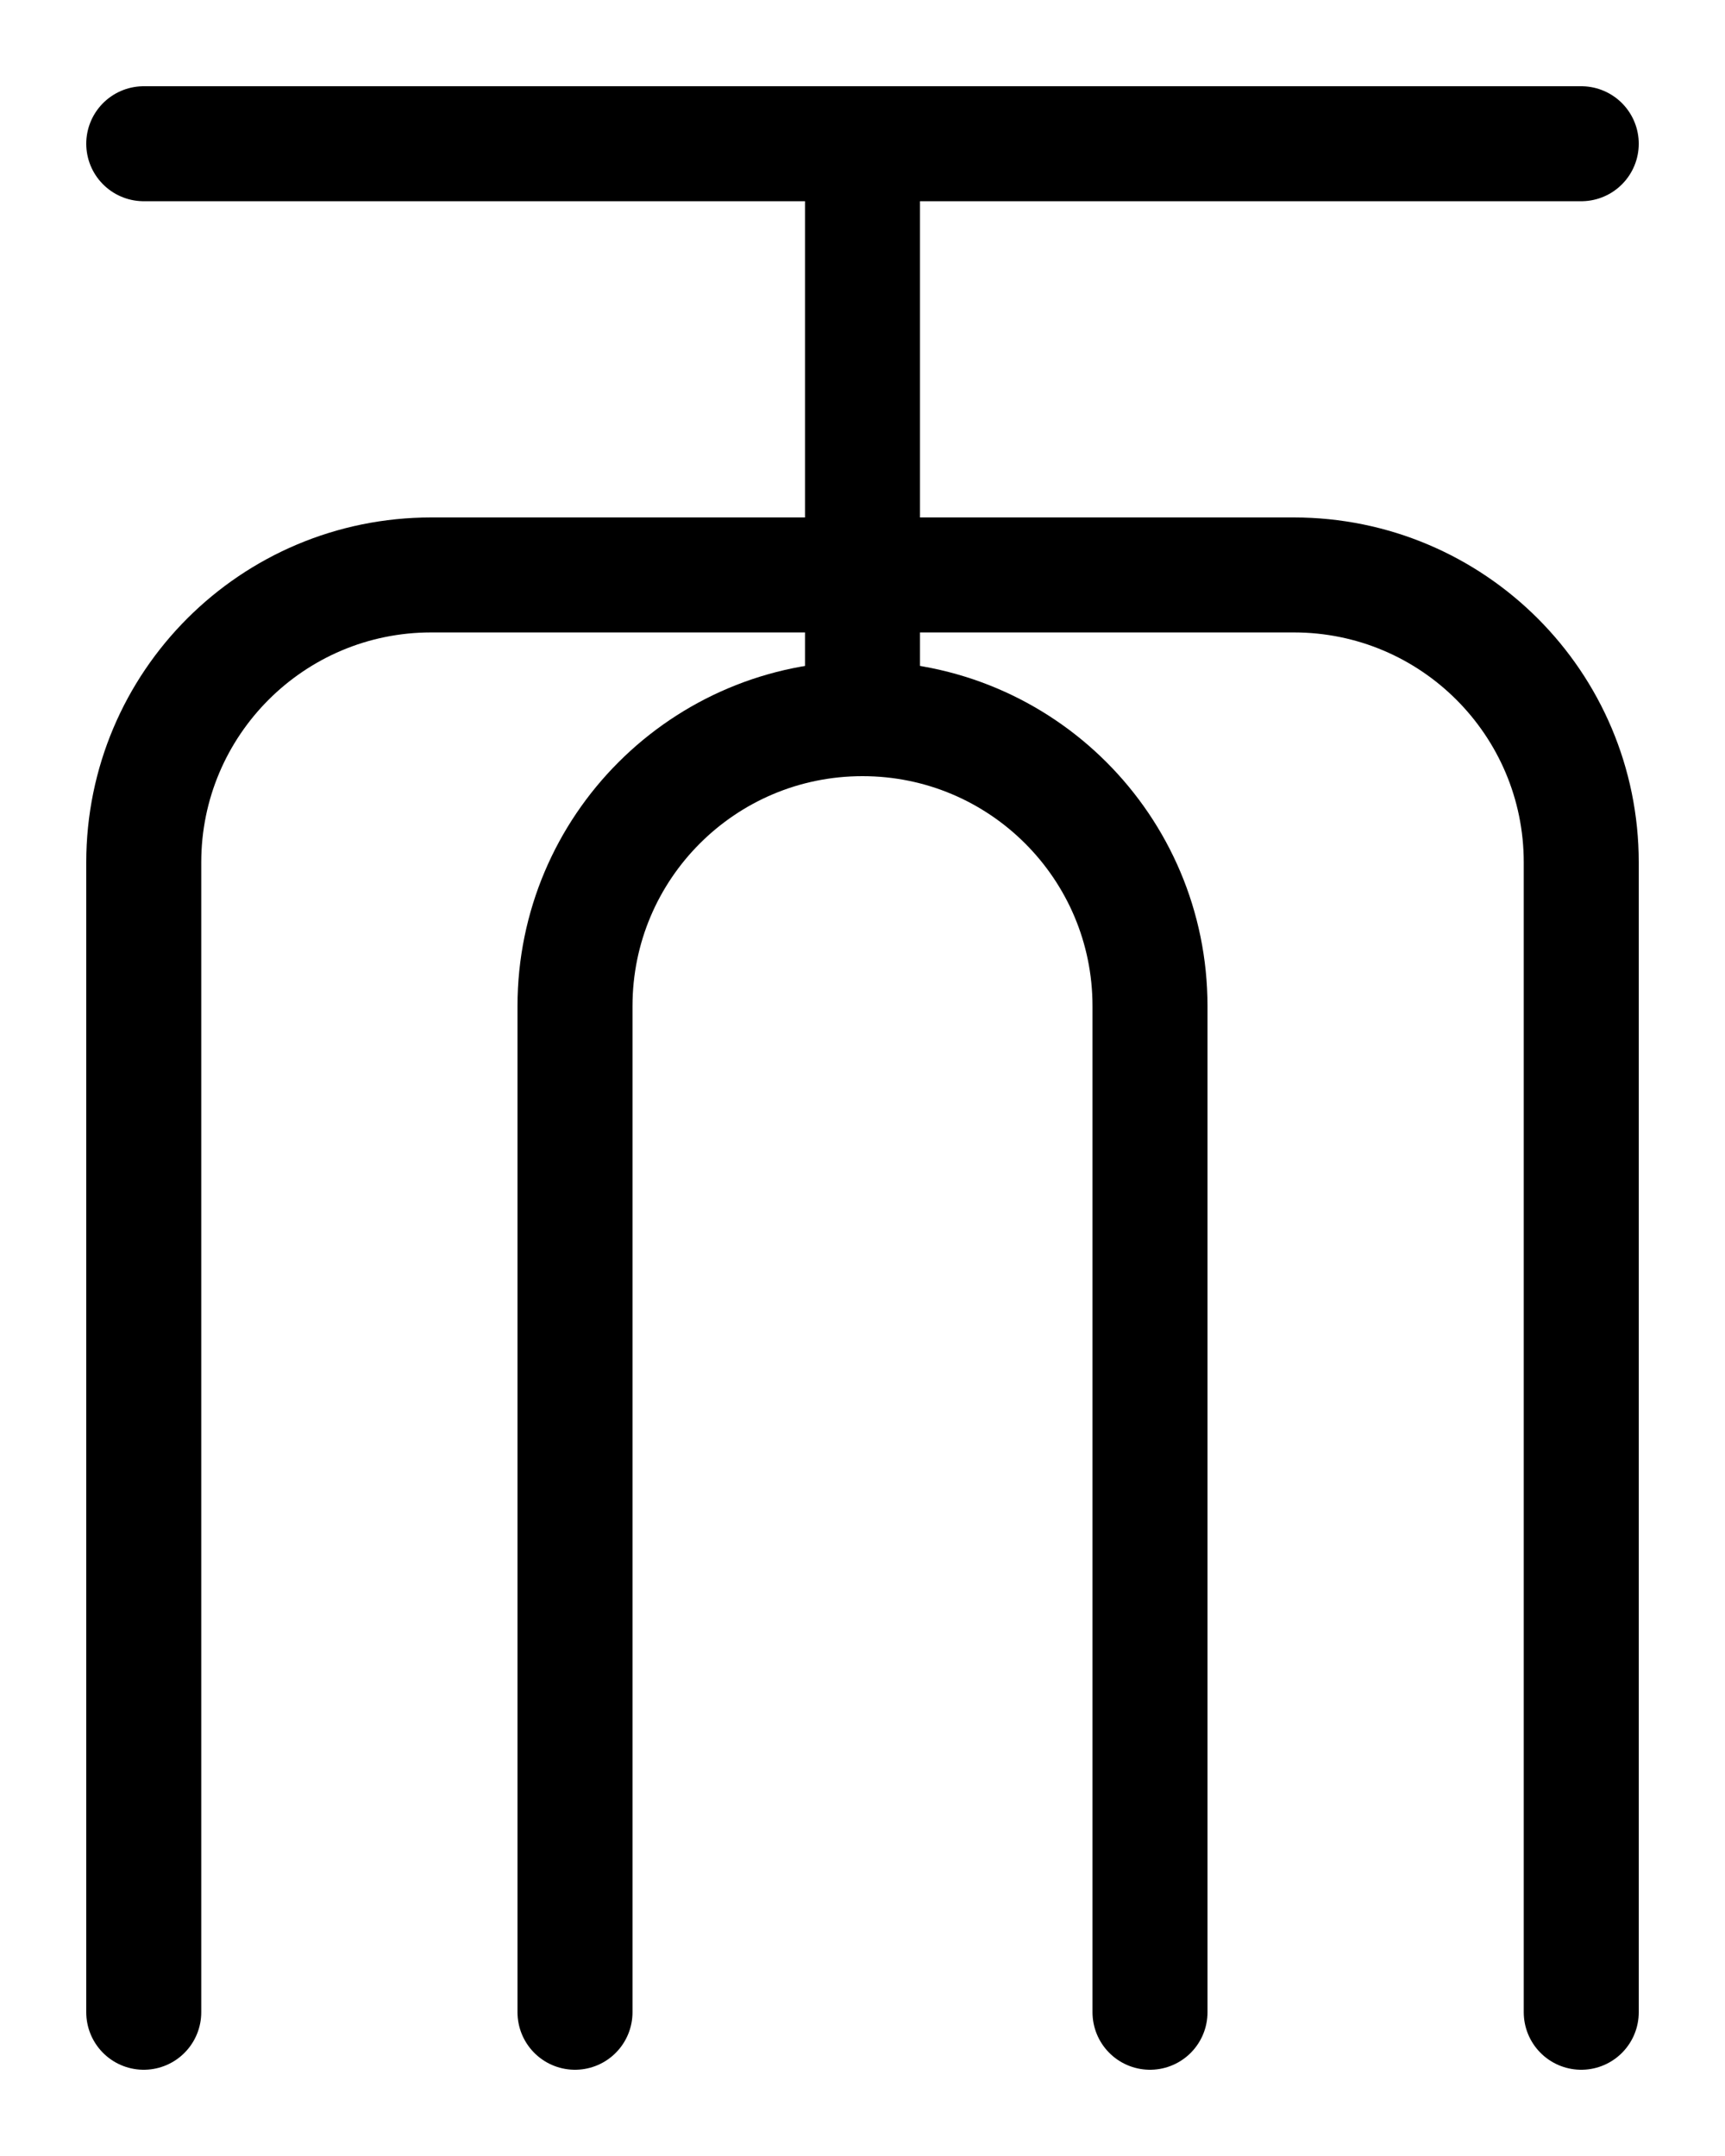 <?xml version="1.0" encoding="utf-8"?>
<!-- Generator: Adobe Illustrator 26.0.0, SVG Export Plug-In . SVG Version: 6.00 Build 0)  -->
<svg version="1.1" id="图层_1" xmlns="http://www.w3.org/2000/svg" xmlns:xlink="http://www.w3.org/1999/xlink" x="0px" y="0px"
	 viewBox="0 0 720 900" style="enable-background:new 0 0 720 900;" xml:space="preserve">
<style type="text/css">
	.st0{fill:none;stroke:#000000;stroke-width:48;stroke-linecap:round;stroke-linejoin:round;stroke-miterlimit:10;}
</style>
<line class="st0" x1="60" y1="60" x2="660" y2="60"/>
<path class="st0" d="M60,840V360c0-66.3,53.7-120,120-120h360c66.3,0,120,53.7,120,120v480"/>
<path class="st0" d="M240,840V420c0-66.3,53.7-120,120-120h0c66.3,0,120,53.7,120,120v420"/>
<line class="st0" x1="360" y1="300" x2="360" y2="60"/>
</svg>
